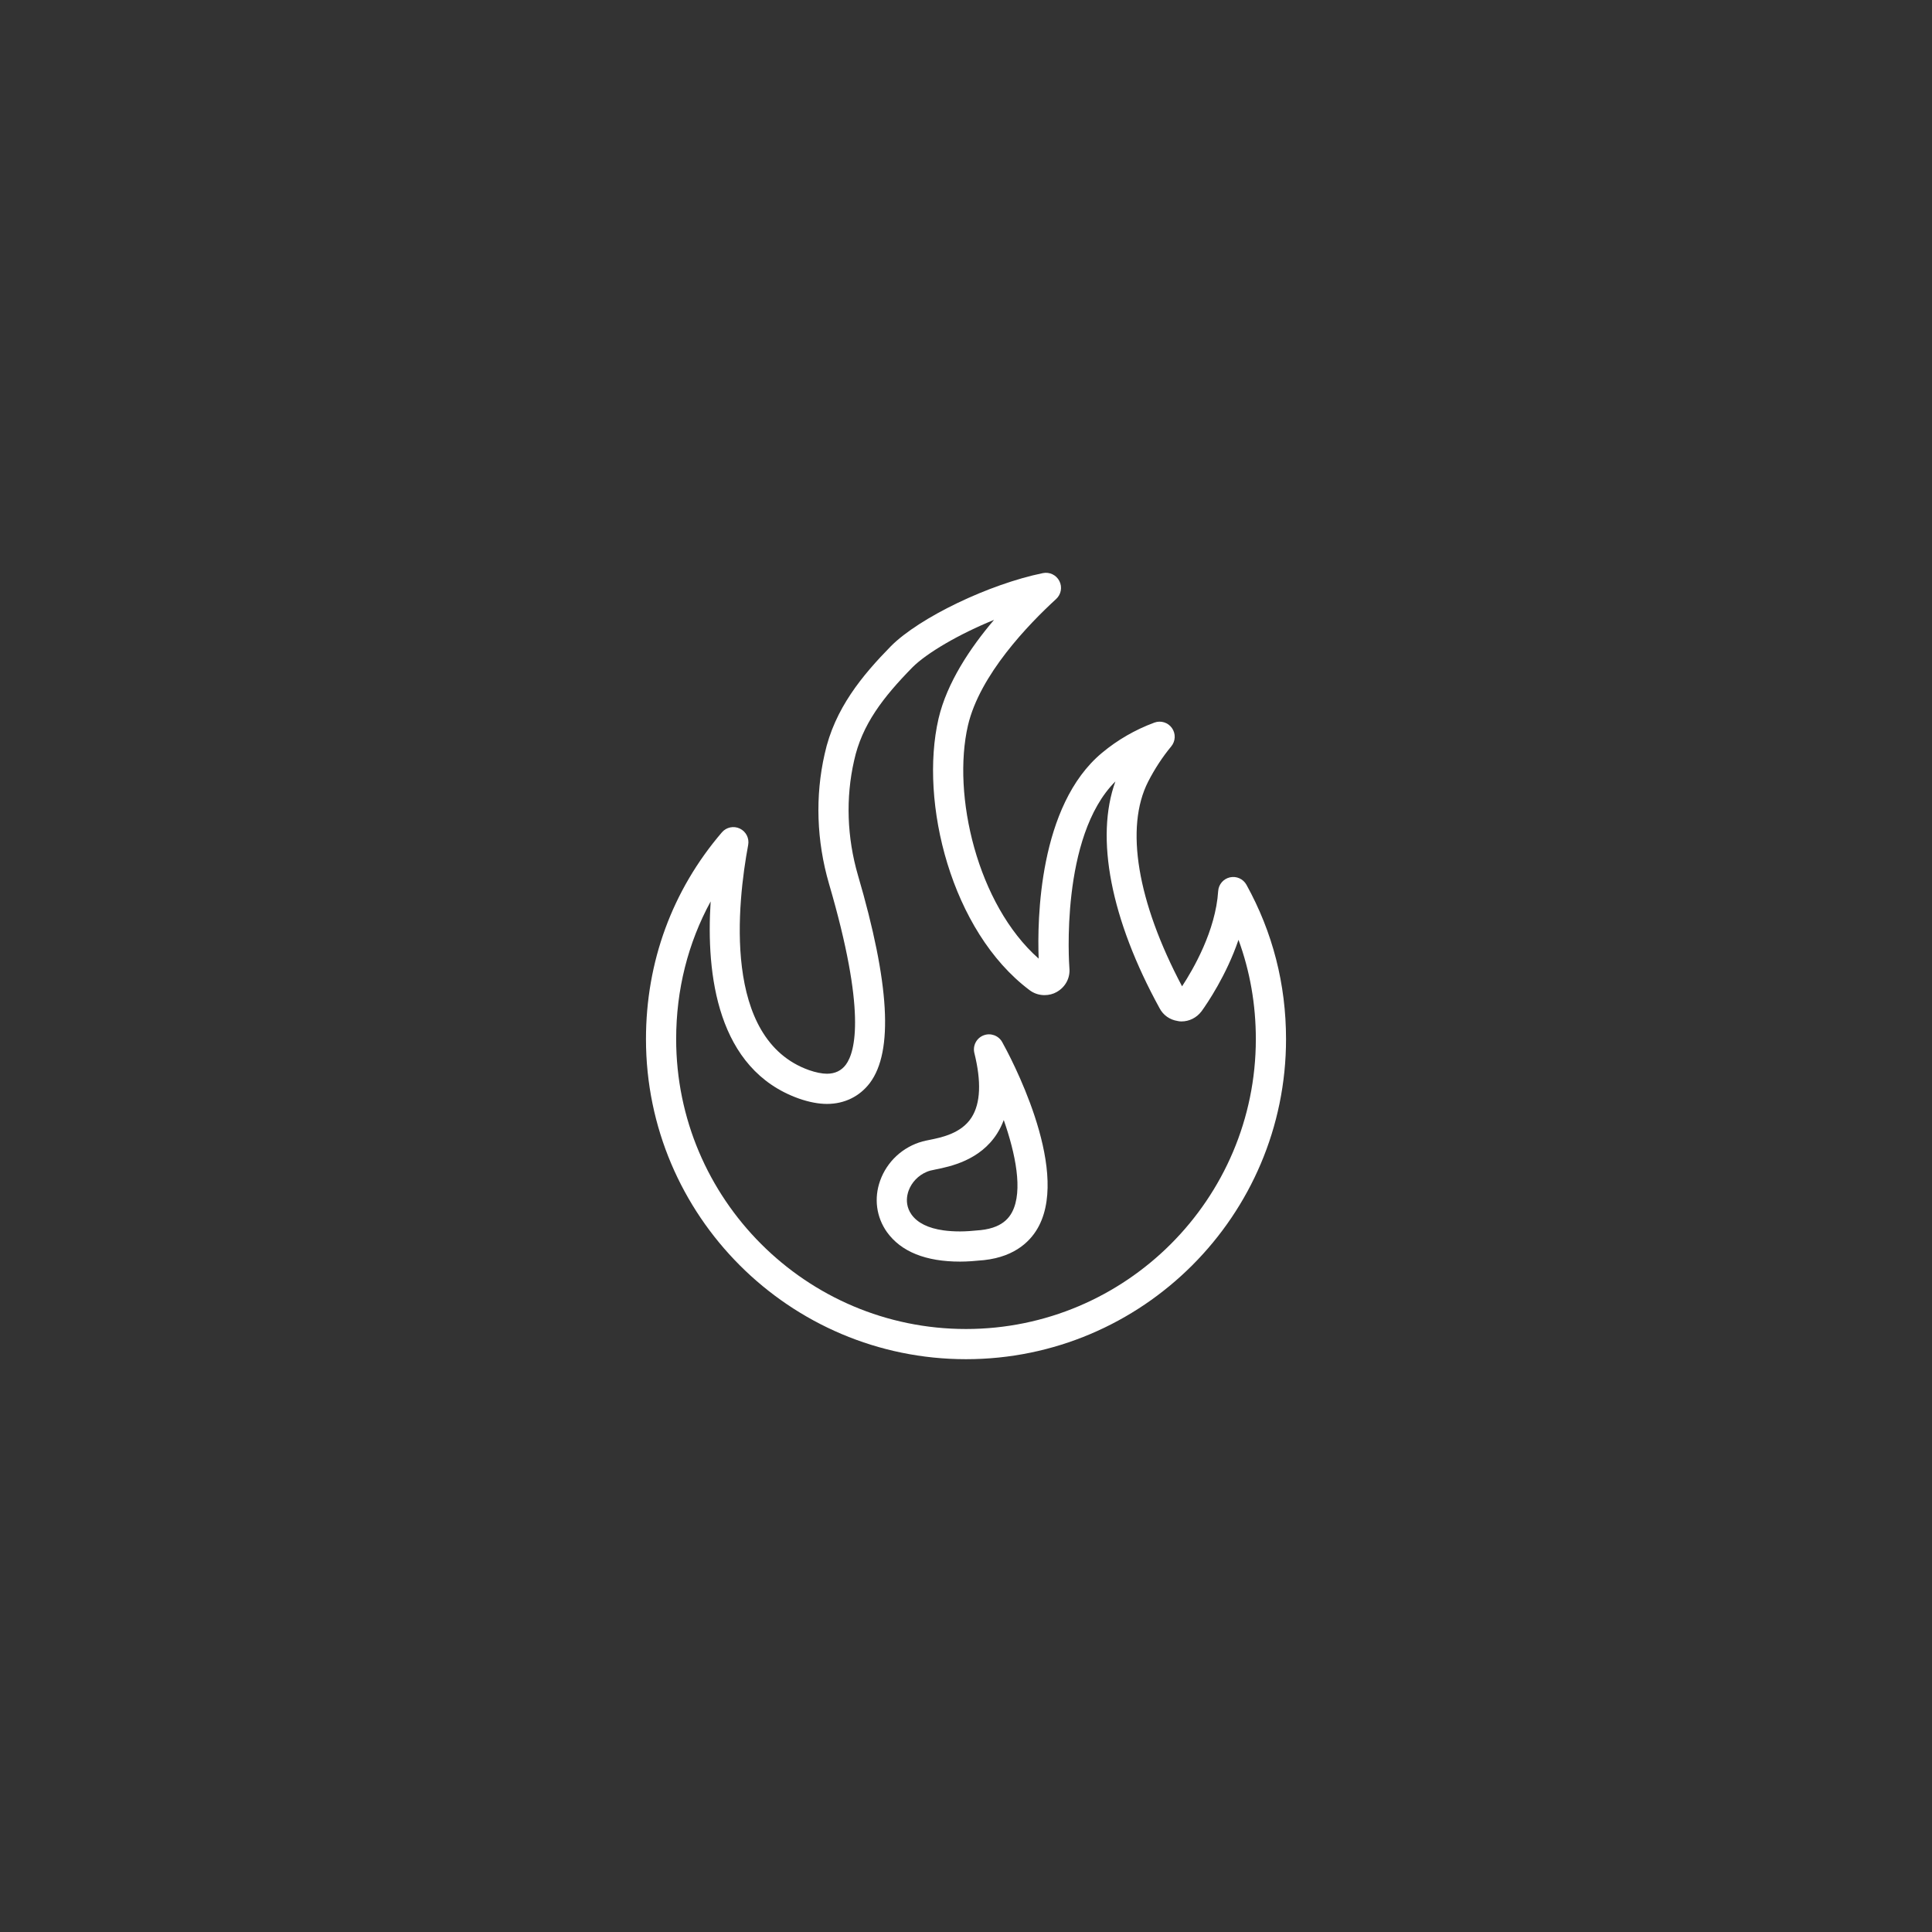 <?xml version="1.0" encoding="utf-8"?>
<!-- Generator: Adobe Illustrator 27.0.1, SVG Export Plug-In . SVG Version: 6.00 Build 0)  -->
<svg version="1.1" id="Layer_2" xmlns="http://www.w3.org/2000/svg" xmlns:xlink="http://www.w3.org/1999/xlink" x="0px" y="0px"
	 viewBox="0 0 512 512" style="enable-background:new 0 0 512 512;" xml:space="preserve">
<rect x="0" y="0" width="512" height="512" fill="#333333" stroke="none"/>
<style type="text/css">
	.st0{fill:#FFFFFF;}
</style>
<g>
	<path class="st0" d="M330.32,234.474c-0.86-1.555-2.651-2.359-4.376-1.967c-1.734,0.389-3.003,1.875-3.116,3.649
		c-0.668,10.506-6.64,20.771-9.568,25.228c-11.884-22.423-15.169-42.102-9-54.22c1.74-3.396,3.804-6.547,6.134-9.366
		c1.152-1.394,1.226-3.387,0.18-4.862c-1.047-1.476-2.952-2.065-4.648-1.438c-5.088,1.879-9.757,4.574-13.871,8.005
		c-16.798,13.952-17.189,44.319-16.798,54.543c-16.279-14.378-22.994-43.392-18.74-61.796c3.127-13.383,15.982-26.734,23.366-33.501
		c1.326-1.215,1.678-3.166,0.861-4.767c-0.817-1.601-2.597-2.46-4.365-2.101c-14.253,2.915-32.674,11.758-40.255,19.34
		c-7.581,7.739-14.959,16.564-17.583,28.599c-2.547,11.155-2.149,23.043,1.151,34.384c9.869,33.704,7.014,44.536,4.449,47.972
		c-1.192,1.575-2.867,2.374-4.98,2.374c-1.328,0-2.995-0.337-4.796-0.967c-23.03-8.221-18.926-44.461-16.092-59.66
		c0.331-1.779-0.573-3.56-2.206-4.341c-1.635-0.781-3.589-0.368-4.765,1.007c-13.157,15.367-20.112,34.313-20.112,54.792
		c0,46.77,38.046,84.82,84.811,84.82s84.811-38.05,84.811-84.82C340.811,260.822,337.281,247.059,330.32,234.474z M275.442,257.291
		l-0.004,0c-0.005-0.043-0.007-0.086-0.007-0.129C275.436,257.21,275.439,257.253,275.442,257.291z M256,352.2
		c-42.354,0-76.811-34.461-76.811-76.82c0-13.074,3.126-25.453,9.141-36.489c-1.244,19.334,1.688,44.496,23.369,52.235
		c2.703,0.945,5.213,1.424,7.461,1.424c4.619,0,8.653-1.97,11.375-5.567c6.258-8.382,5.222-26.382-3.164-55.02
		c-2.92-10.031-3.276-20.53-1.023-30.4c2.079-9.534,7.696-16.787,15.461-24.714c3.8-3.8,12.328-8.802,21.621-12.578
		c-6.303,7.415-12.481,16.645-14.707,26.168c-5.118,22.146,3.354,56.346,24.095,71.937c1.147,0.879,2.528,1.344,3.993,1.344
		c1.16,0,2.319-0.303,3.188-0.81c2.352-1.302,3.656-3.747,3.403-6.381c-0.001-0.019-0.003-0.037-0.005-0.055
		c-0.067-0.804-2.498-34.788,12.197-49.386c-5.407,14.896-1.243,36.514,11.715,60.114c0.957,1.82,2.692,3.043,4.724,3.361
		c0.315,0.079,0.665,0.127,1.048,0.127c2.088,0,4.026-0.97,5.318-2.662c0.023-0.031,0.091-0.124,0.113-0.155
		c1.339-1.862,6.485-9.362,9.704-18.811c3.053,8.343,4.595,17.155,4.595,26.318C332.811,317.739,298.354,352.2,256,352.2z"/>
	<path class="st0" d="M260.631,274.389c-1.865,0.736-2.896,2.739-2.413,4.685c1.88,7.571,1.637,13.3-0.723,17.029
		c-2.703,4.272-7.996,5.341-11.159,5.979c-0.721,0.146-1.339,0.273-1.855,0.411c-5.226,1.436-9.427,5.325-11.238,10.402
		c-1.671,4.683-1.013,9.647,1.825,13.647c3.736,5.174,10.254,7.798,19.372,7.798c1.927,0,3.901-0.156,6.273-0.389
		c0.012-0.001,0.024-0.003,0.037-0.004c8.658-0.936,12.714-5.461,14.592-9.092c8.139-15.739-7.894-45.366-9.749-48.693
		C264.617,274.411,262.494,273.655,260.631,274.389z M268.235,321.18c-0.9,1.74-2.301,3.007-4.242,3.824
		c-1.165,0.49-2.523,0.817-4.084,0.987c-2.129,0.209-3.874,0.349-5.47,0.349c-1.601,0-3.073-0.094-4.413-0.282
		c-4.021-0.562-6.858-1.963-8.454-4.173c-1.323-1.863-1.368-3.752-1.114-5.124c0.085-0.457,0.202-0.856,0.317-1.178
		c0.807-2.259,2.616-4.119,4.821-5.034c0.315-0.131,0.638-0.242,0.967-0.333c0.357-0.095,0.818-0.185,1.354-0.293
		c3.832-0.773,11.807-2.384,16.337-9.543c0.698-1.104,1.282-2.292,1.752-3.56C269.106,305.705,271.152,315.541,268.235,321.18z"/>
</g>
</svg>
